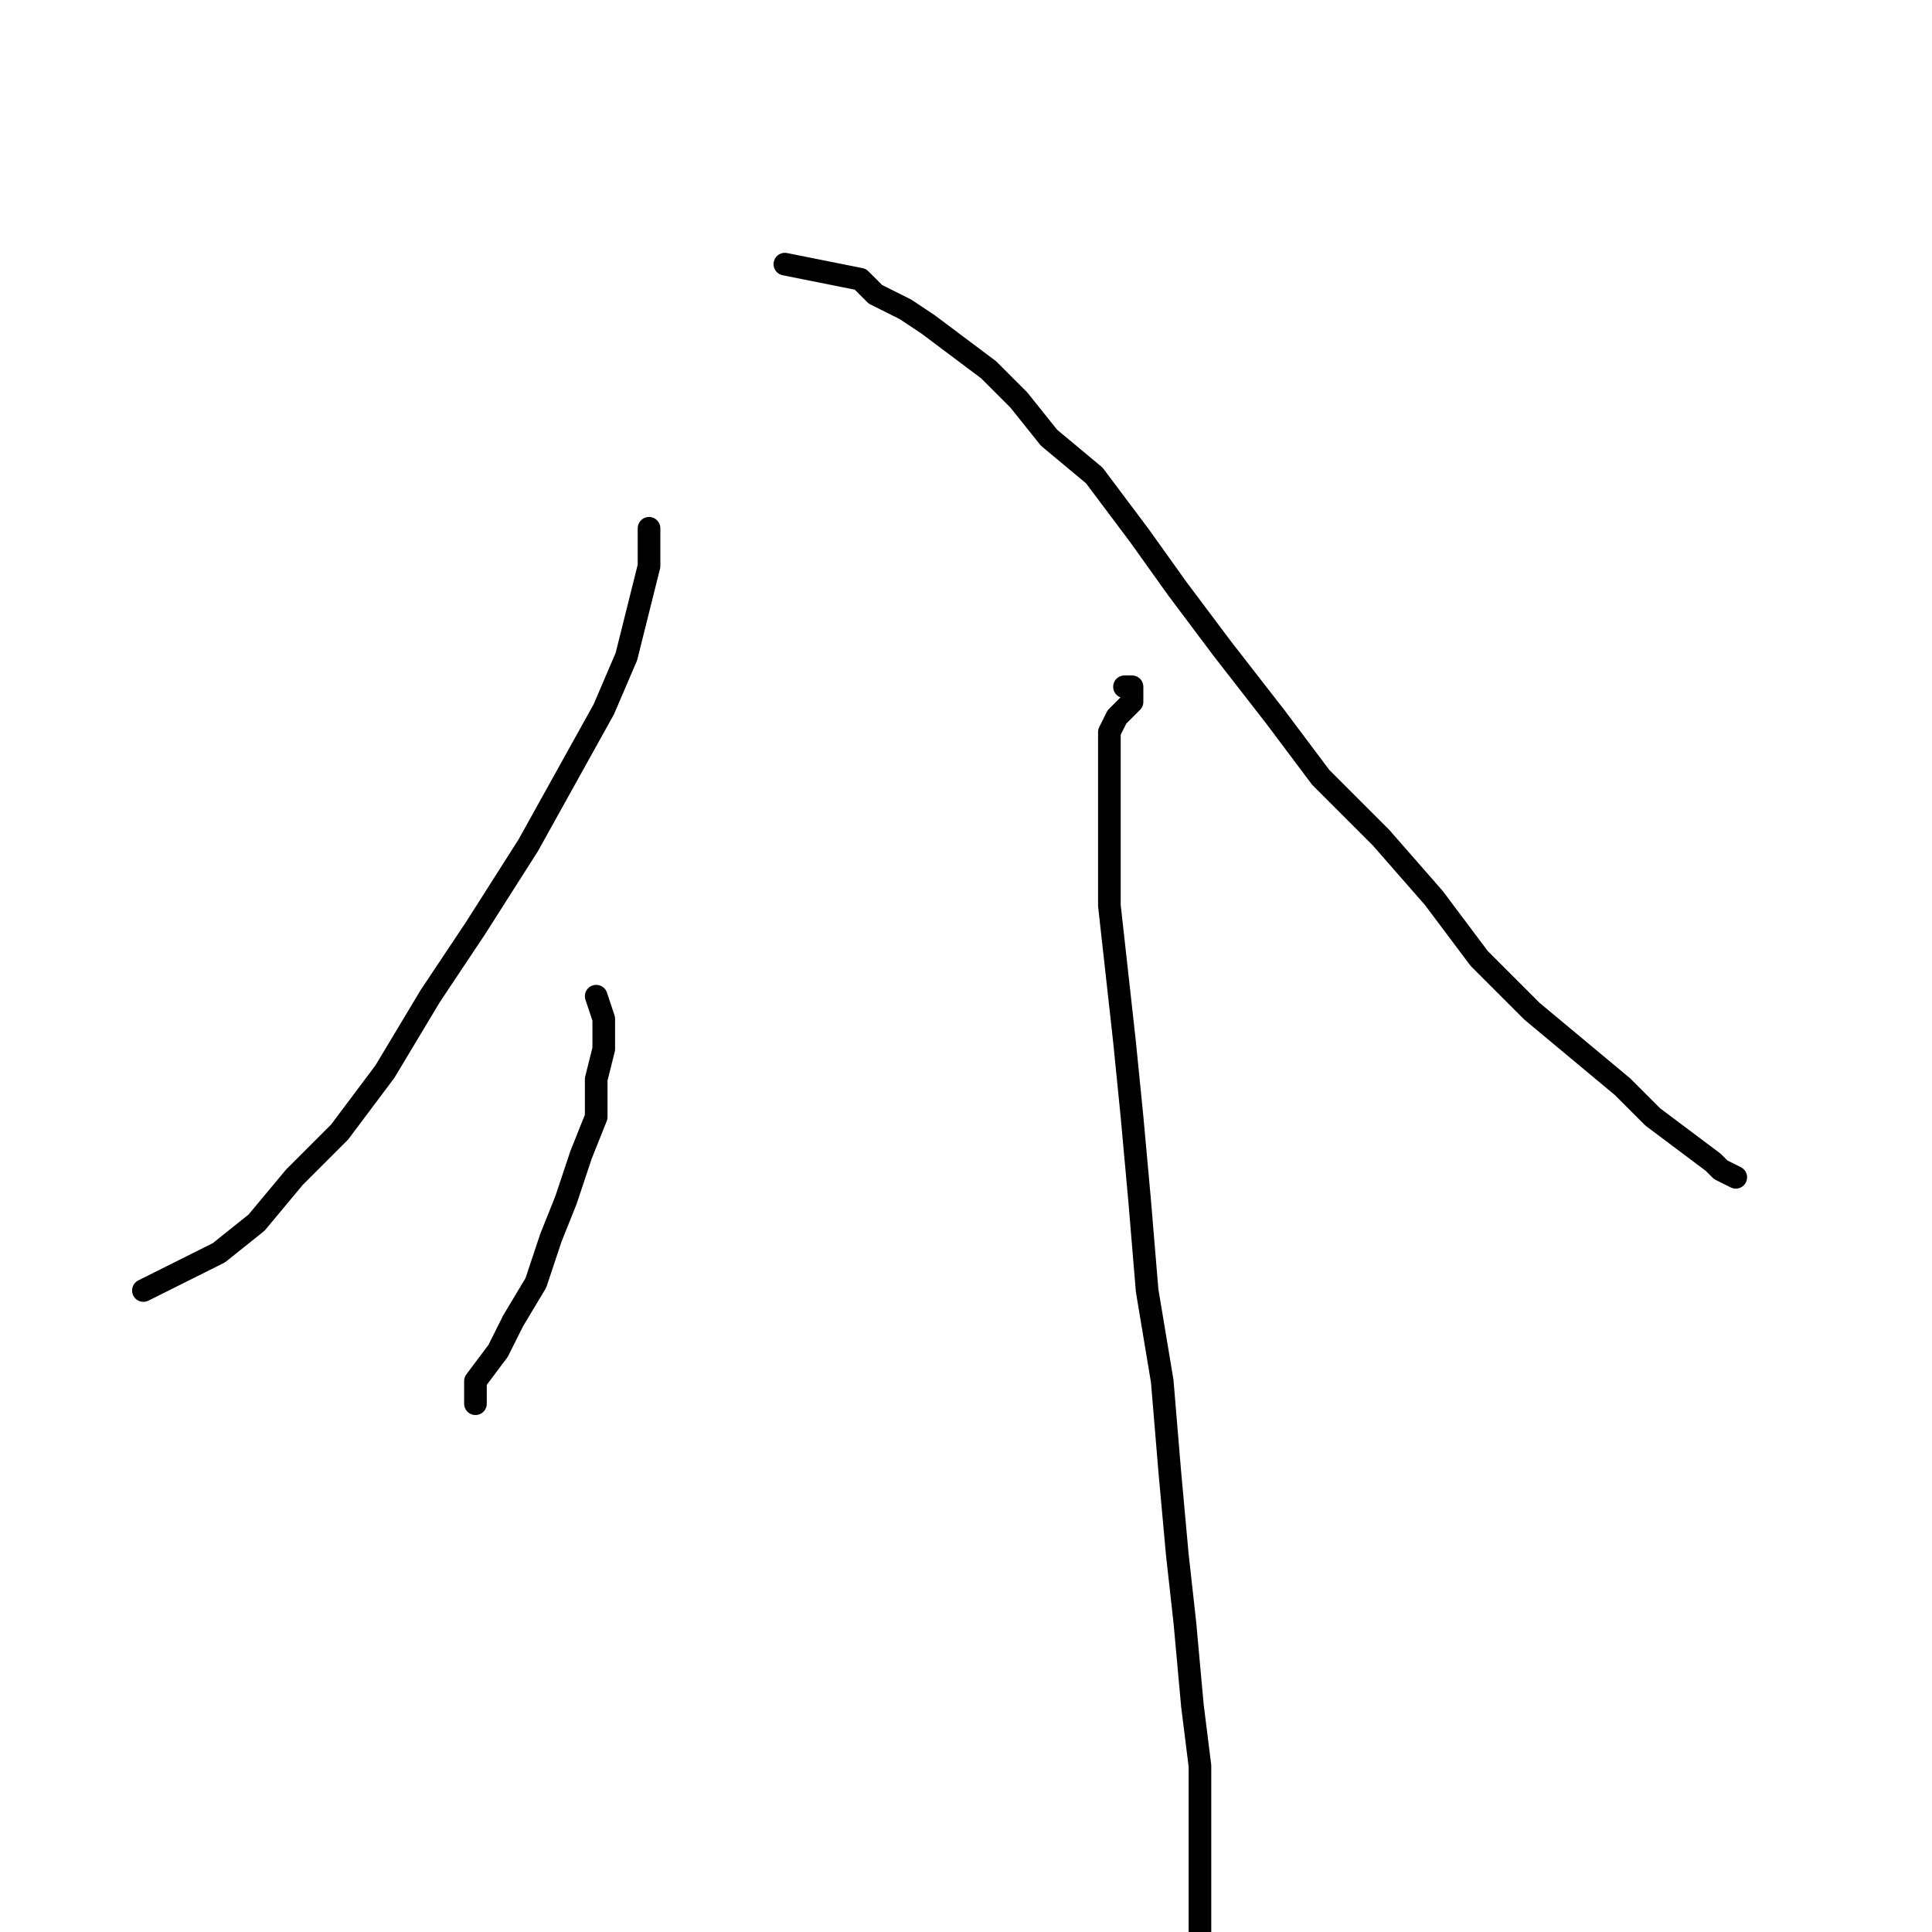 <?xml version="1.0" standalone="no"?>
    <svg width="256" height="256" xmlns="http://www.w3.org/2000/svg" version="1.1">
    <polyline stroke="black" stroke-width="3" stroke-linecap="round" fill="transparent" stroke-linejoin="round" points="86 70 86 75 85 79 83 87 80 94 75 103 70 112 63 123 57 132 51 142 45 150 39 156 34 162 29 166 25 168 21 170 19 171 19 171 " />
        <polyline stroke="black" stroke-width="3" stroke-linecap="round" fill="transparent" stroke-linejoin="round" points="79 132 80 135 80 139 79 143 79 148 77 153 75 159 73 164 71 170 68 175 66 179 63 183 63 186 63 186 " />
        <polyline stroke="black" stroke-width="3" stroke-linecap="round" fill="transparent" stroke-linejoin="round" points="104 35 114 37 116 39 120 41 123 43 127 46 131 49 135 53 139 58 145 63 151 71 156 78 162 86 169 95 175 103 183 111 190 119 196 127 203 134 209 139 215 144 219 148 223 151 227 154 228 155 230 156 230 156 " />
        <polyline stroke="black" stroke-width="3" stroke-linecap="round" fill="transparent" stroke-linejoin="round" points="149 91 150 91 150 91 150 92 150 93 149 94 148 95 147 97 147 99 147 103 147 107 147 114 147 120 148 129 149 138 150 148 151 159 152 171 154 183 155 195 156 206 157 215 158 226 159 234 159 242 159 248 159 255 159 259 158 262 157 263 155 264 154 264 152 263 152 263 " />
        </svg>